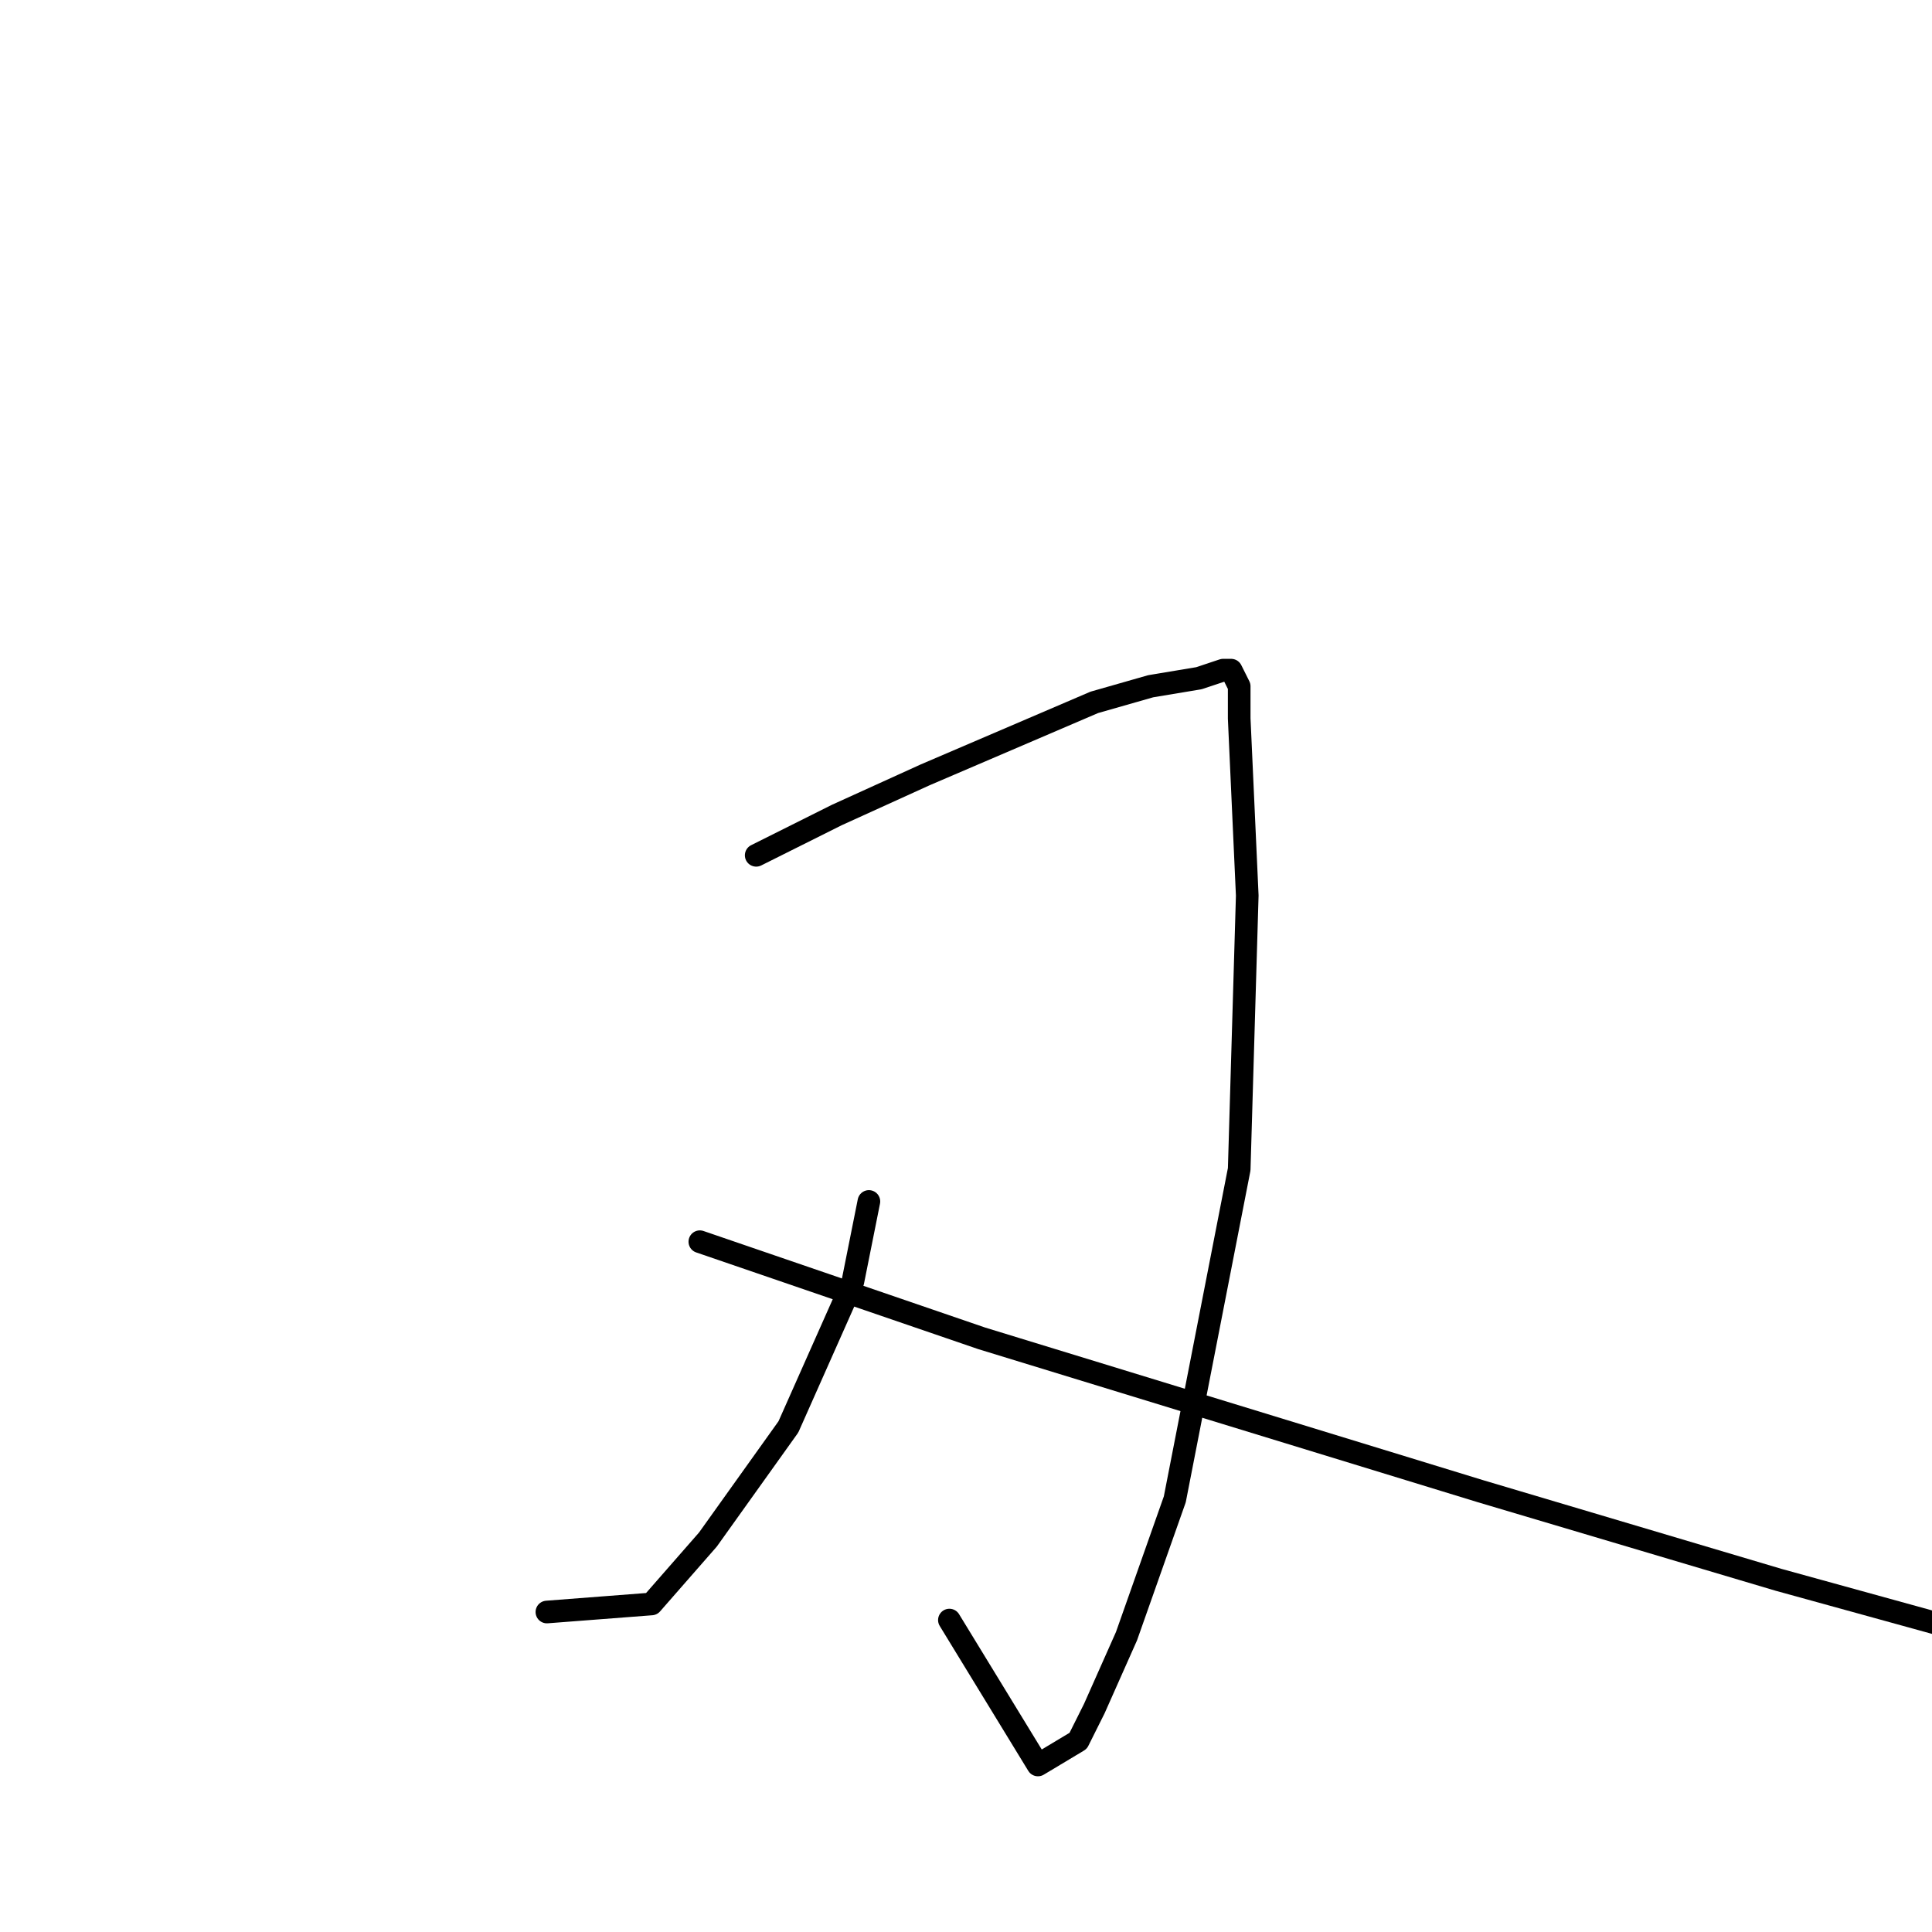 <?xml version="1.0" standalone="no"?>
    <svg width="256" height="256" xmlns="http://www.w3.org/2000/svg" version="1.1">
    <polyline stroke="black" stroke-width="3" stroke-linecap="round" fill="transparent" stroke-linejoin="round" points="100.2 113.333 110.867 108 122.6 102.667 145 93.067 152.467 90.933 158.867 89.867 162.067 88.8 163.133 88.8 164.2 90.933 164.2 95.2 165.267 118.667 164.2 154.933 155.667 198.667 149.267 216.8 145 226.4 142.867 230.667 137.533 233.867 125.8 214.667 125.8 214.667 " />
        <polyline stroke="black" stroke-width="3" stroke-linecap="round" fill="transparent" stroke-linejoin="round" points="115.133 159.2 113 169.867 104.467 189.067 93.8 204 86.333 212.533 72.467 213.6 72.467 213.6 " />
        <polyline stroke="black" stroke-width="3" stroke-linecap="round" fill="transparent" stroke-linejoin="round" points="92.733 164.533 130.067 177.333 196.2 197.6 235.667 209.333 266.6 217.867 284.733 220 284.733 220 " />
        </svg>